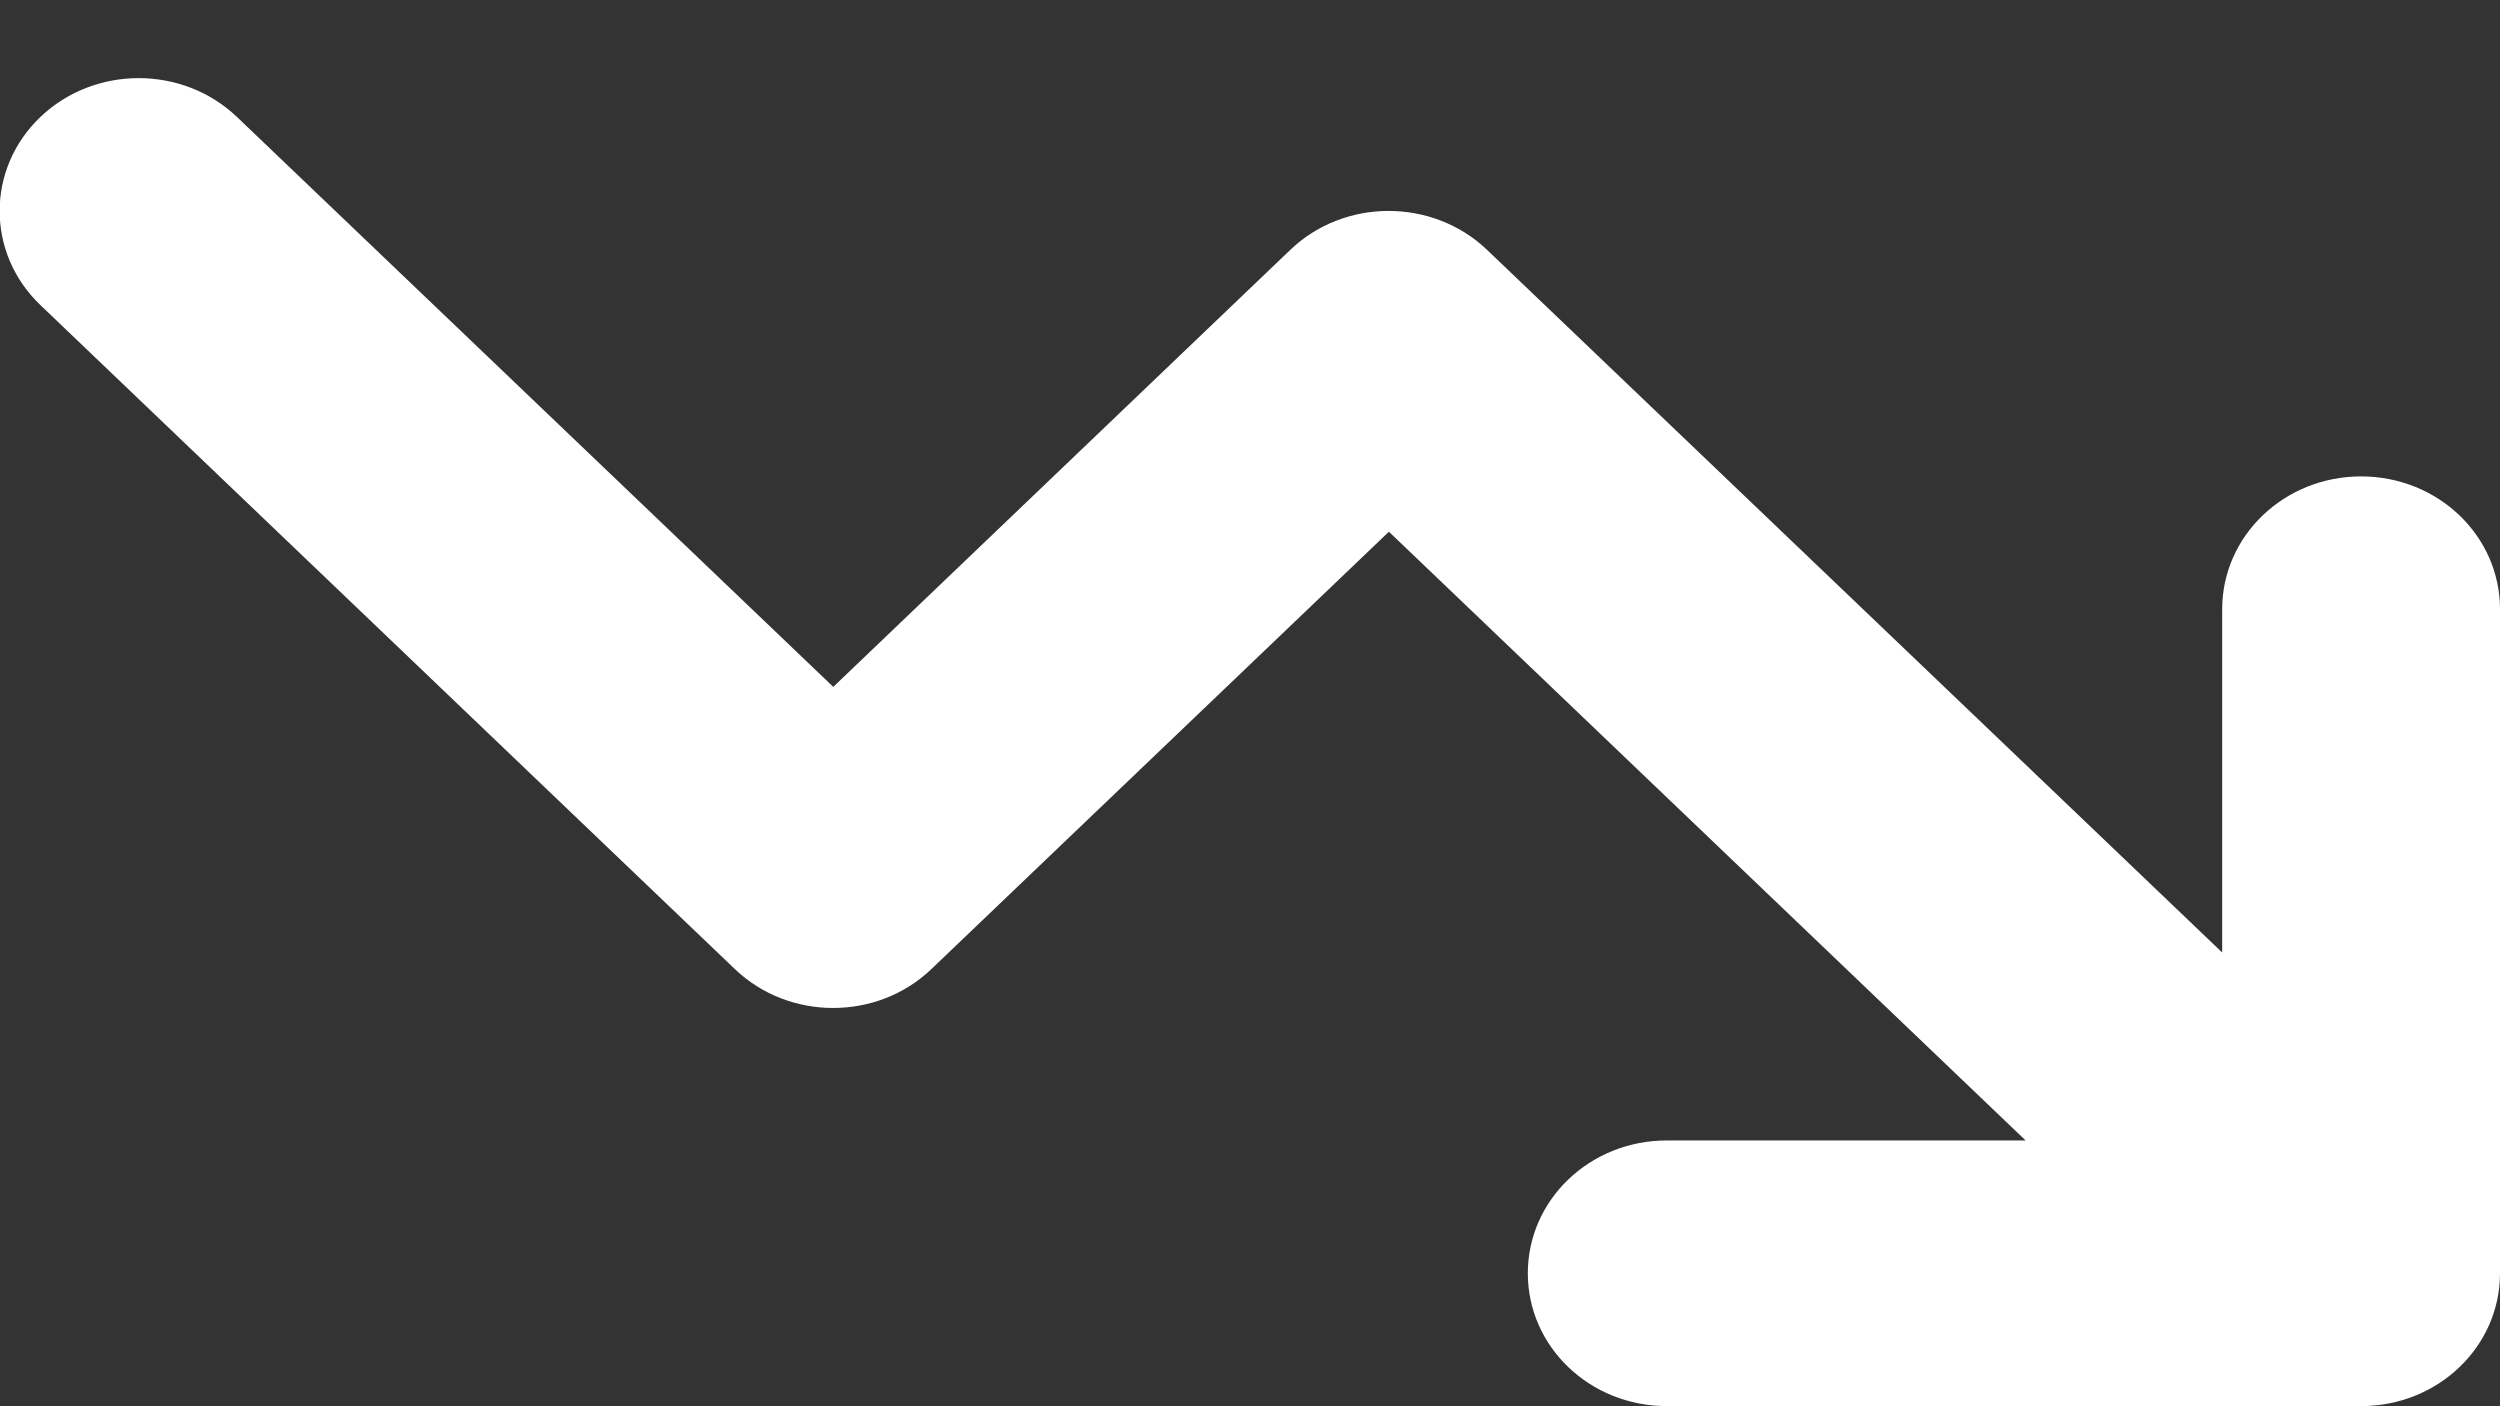 <svg width="16" height="9" viewBox="0 0 16 9" fill="none" xmlns="http://www.w3.org/2000/svg">
<rect x="0" y="0" width="16" height="9" fill="#333333" stroke="none"/>
<path d="M10.667 7.299C10.175 7.299 9.778 7.679 9.778 8.149C9.778 8.619 10.175 8.999 10.667 8.999H15.111C15.603 8.999 16 8.619 16 8.149V3.899C16 3.429 15.603 3.049 15.111 3.049C14.619 3.049 14.222 3.429 14.222 3.899V6.096L9.517 1.599C9.169 1.267 8.605 1.267 8.258 1.599L5.333 4.396L1.517 0.749C1.169 0.417 0.606 0.417 0.258 0.749C-0.089 1.081 -0.089 1.62 0.258 1.952L4.703 6.202C5.05 6.534 5.614 6.534 5.961 6.202L8.889 3.403L12.964 7.299H10.667Z" fill="white"/>
</svg>
